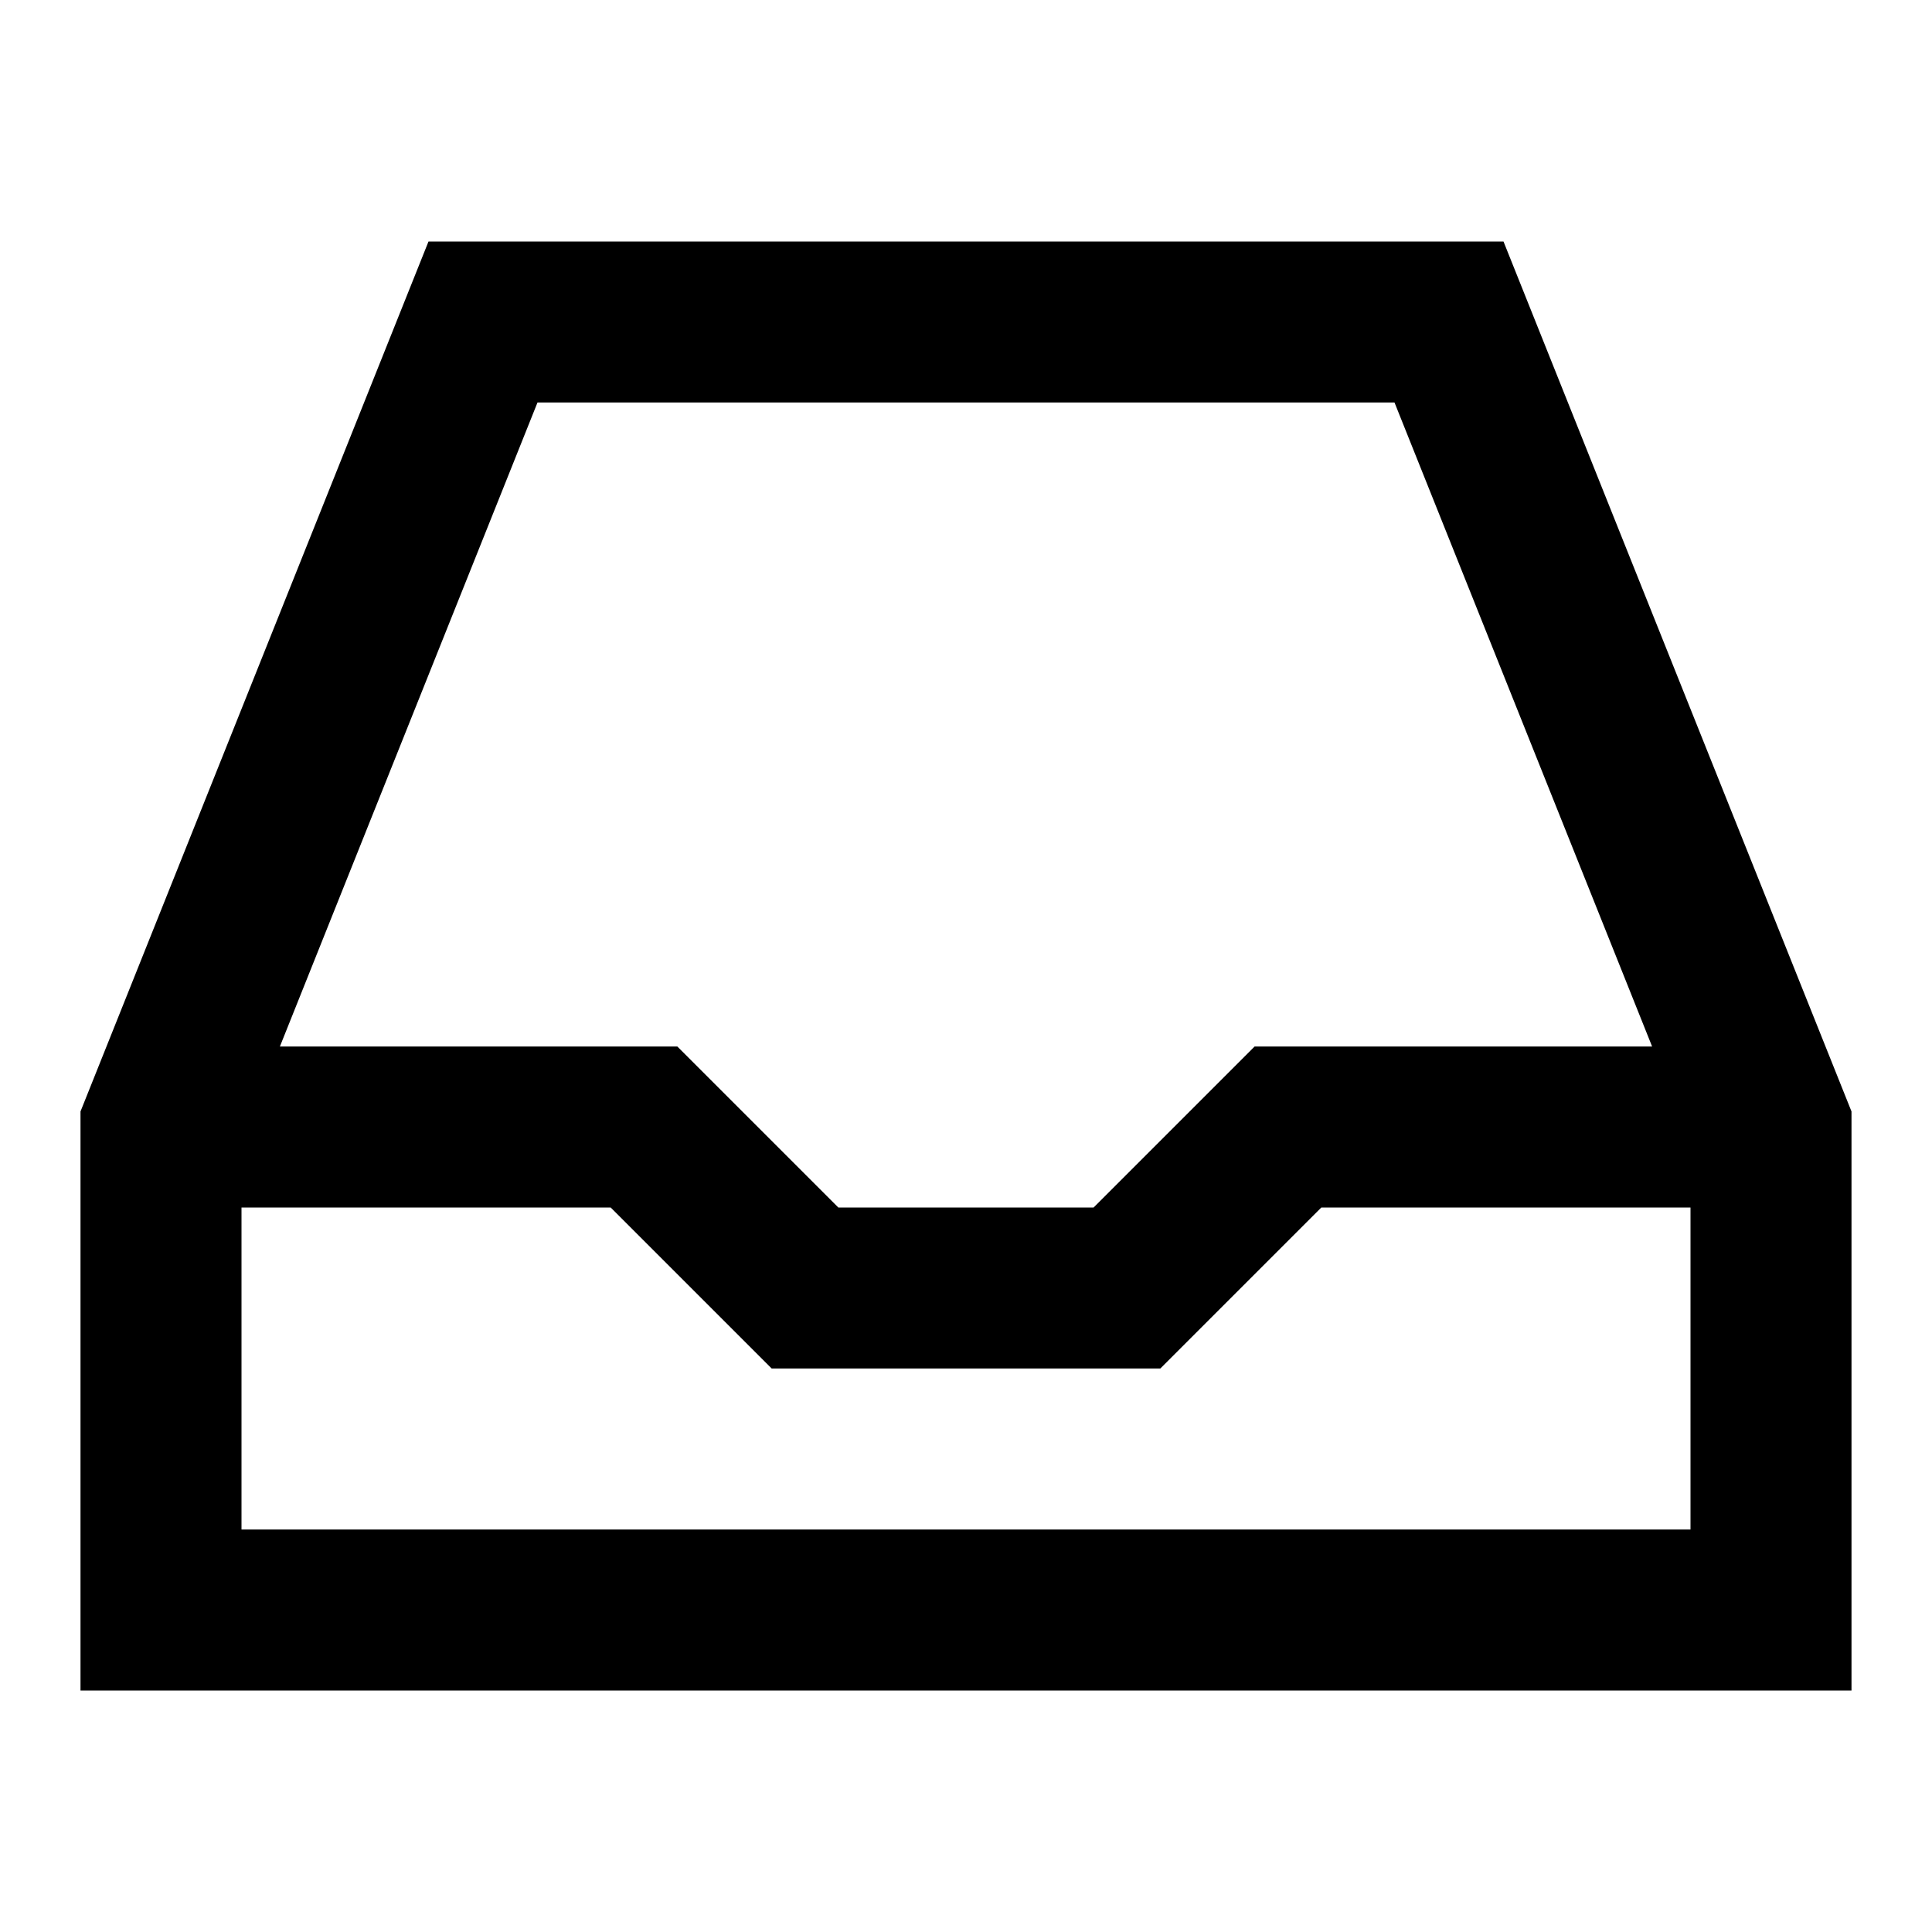 <svg width="24" height="24" viewBox="0 0 24 24" fill="none" xmlns="http://www.w3.org/2000/svg">
<path fill-rule="evenodd" clip-rule="evenodd" d="M5.323 3H18.677L23 13.807V21H1V13.807L5.323 3ZM6.677 5L3.477 13H8.414L10.414 15H13.585L15.585 13H20.523L17.323 5H6.677ZM21 15H16.414L14.414 17H9.586L7.586 15H3V19H21V15Z" fill="currentcolor"/>
</svg>
